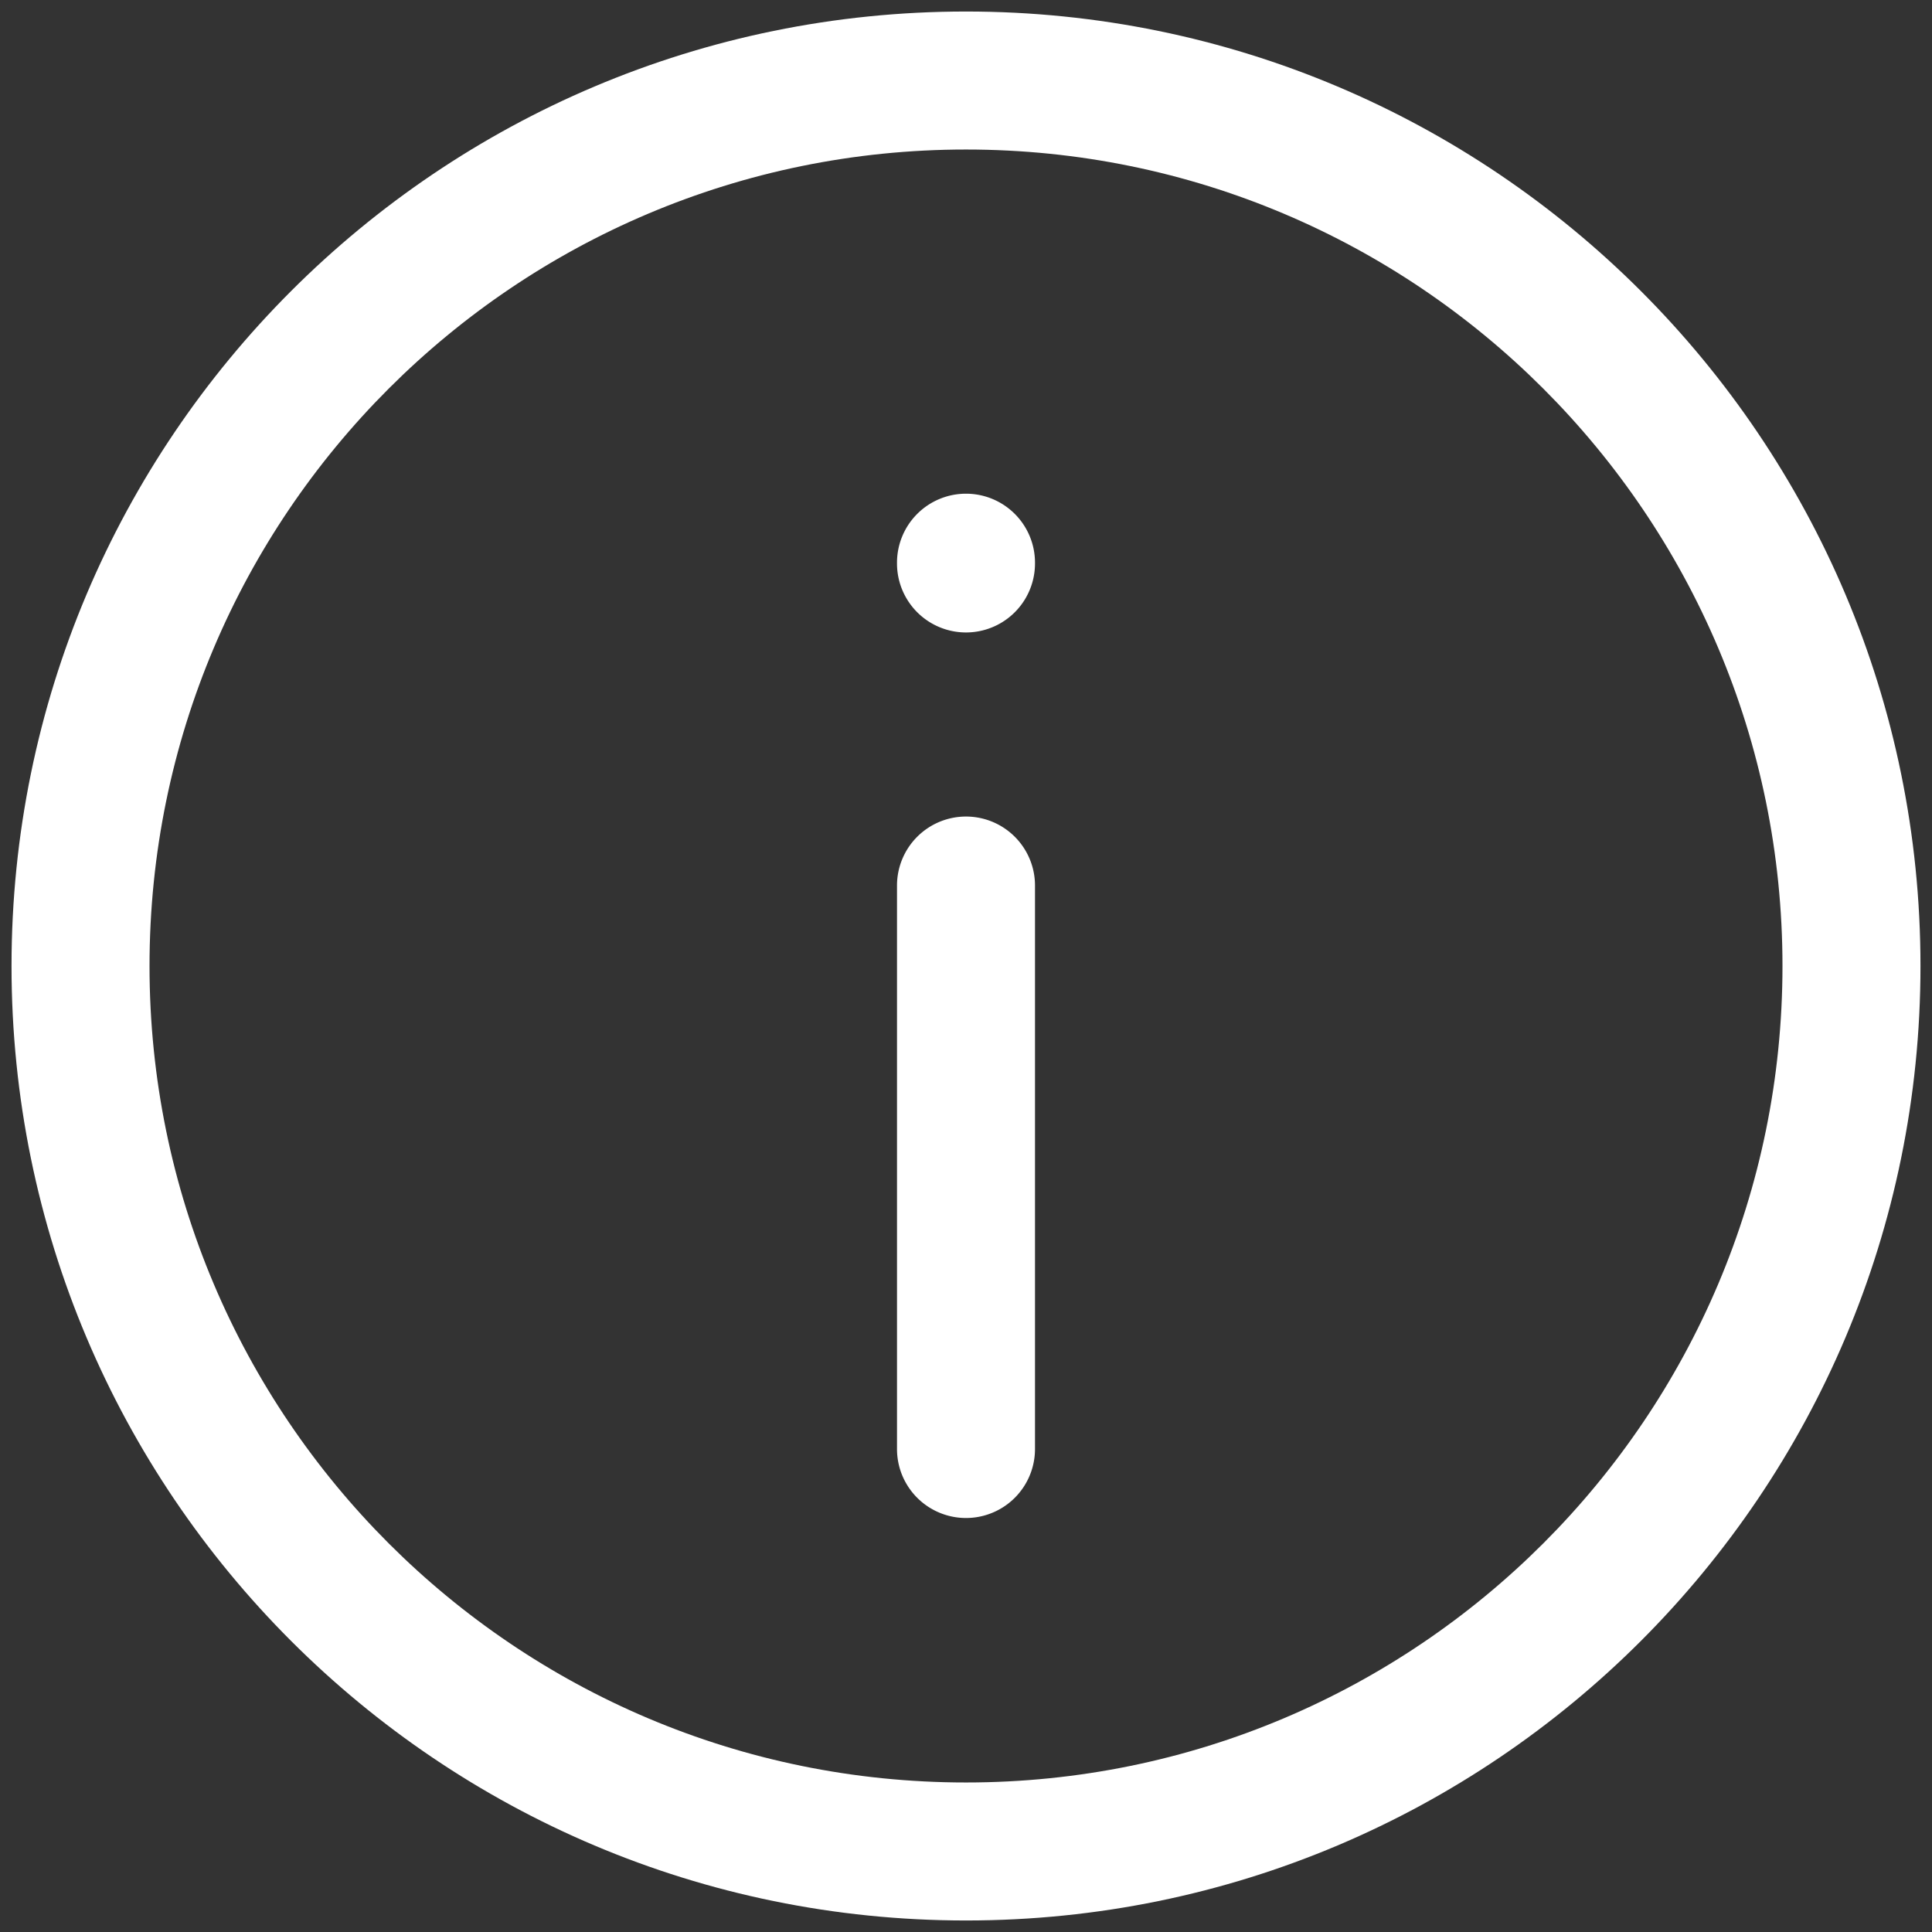 <svg width="28" height="28" fill="none" xmlns="http://www.w3.org/2000/svg"><rect width="100%" height="100%" fill="#333333" stroke="none"/><path fill-rule="evenodd" clip-rule="evenodd" d="M14 2.167C7.465 2.167 2.167 7.465 2.167 14S7.465 25.833 14 25.833 25.833 20.535 25.833 14 20.535 2.167 14 2.167zM.167 14C.167 6.36 6.36.167 14 .167 21.64.167 27.833 6.36 27.833 14c0 7.64-6.193 13.833-13.833 13.833C6.36 27.833.167 21.64.167 14z" fill="#fff"/><path fill-rule="evenodd" clip-rule="evenodd" d="M14 11.834a1 1 0 011 1V21a1 1 0 01-2 0v-8.166a1 1 0 011-1zm0-4.679a1 1 0 011 1v.011a1 1 0 11-2 0v-.011a1 1 0 011-1z" fill="#fff"/></svg>
